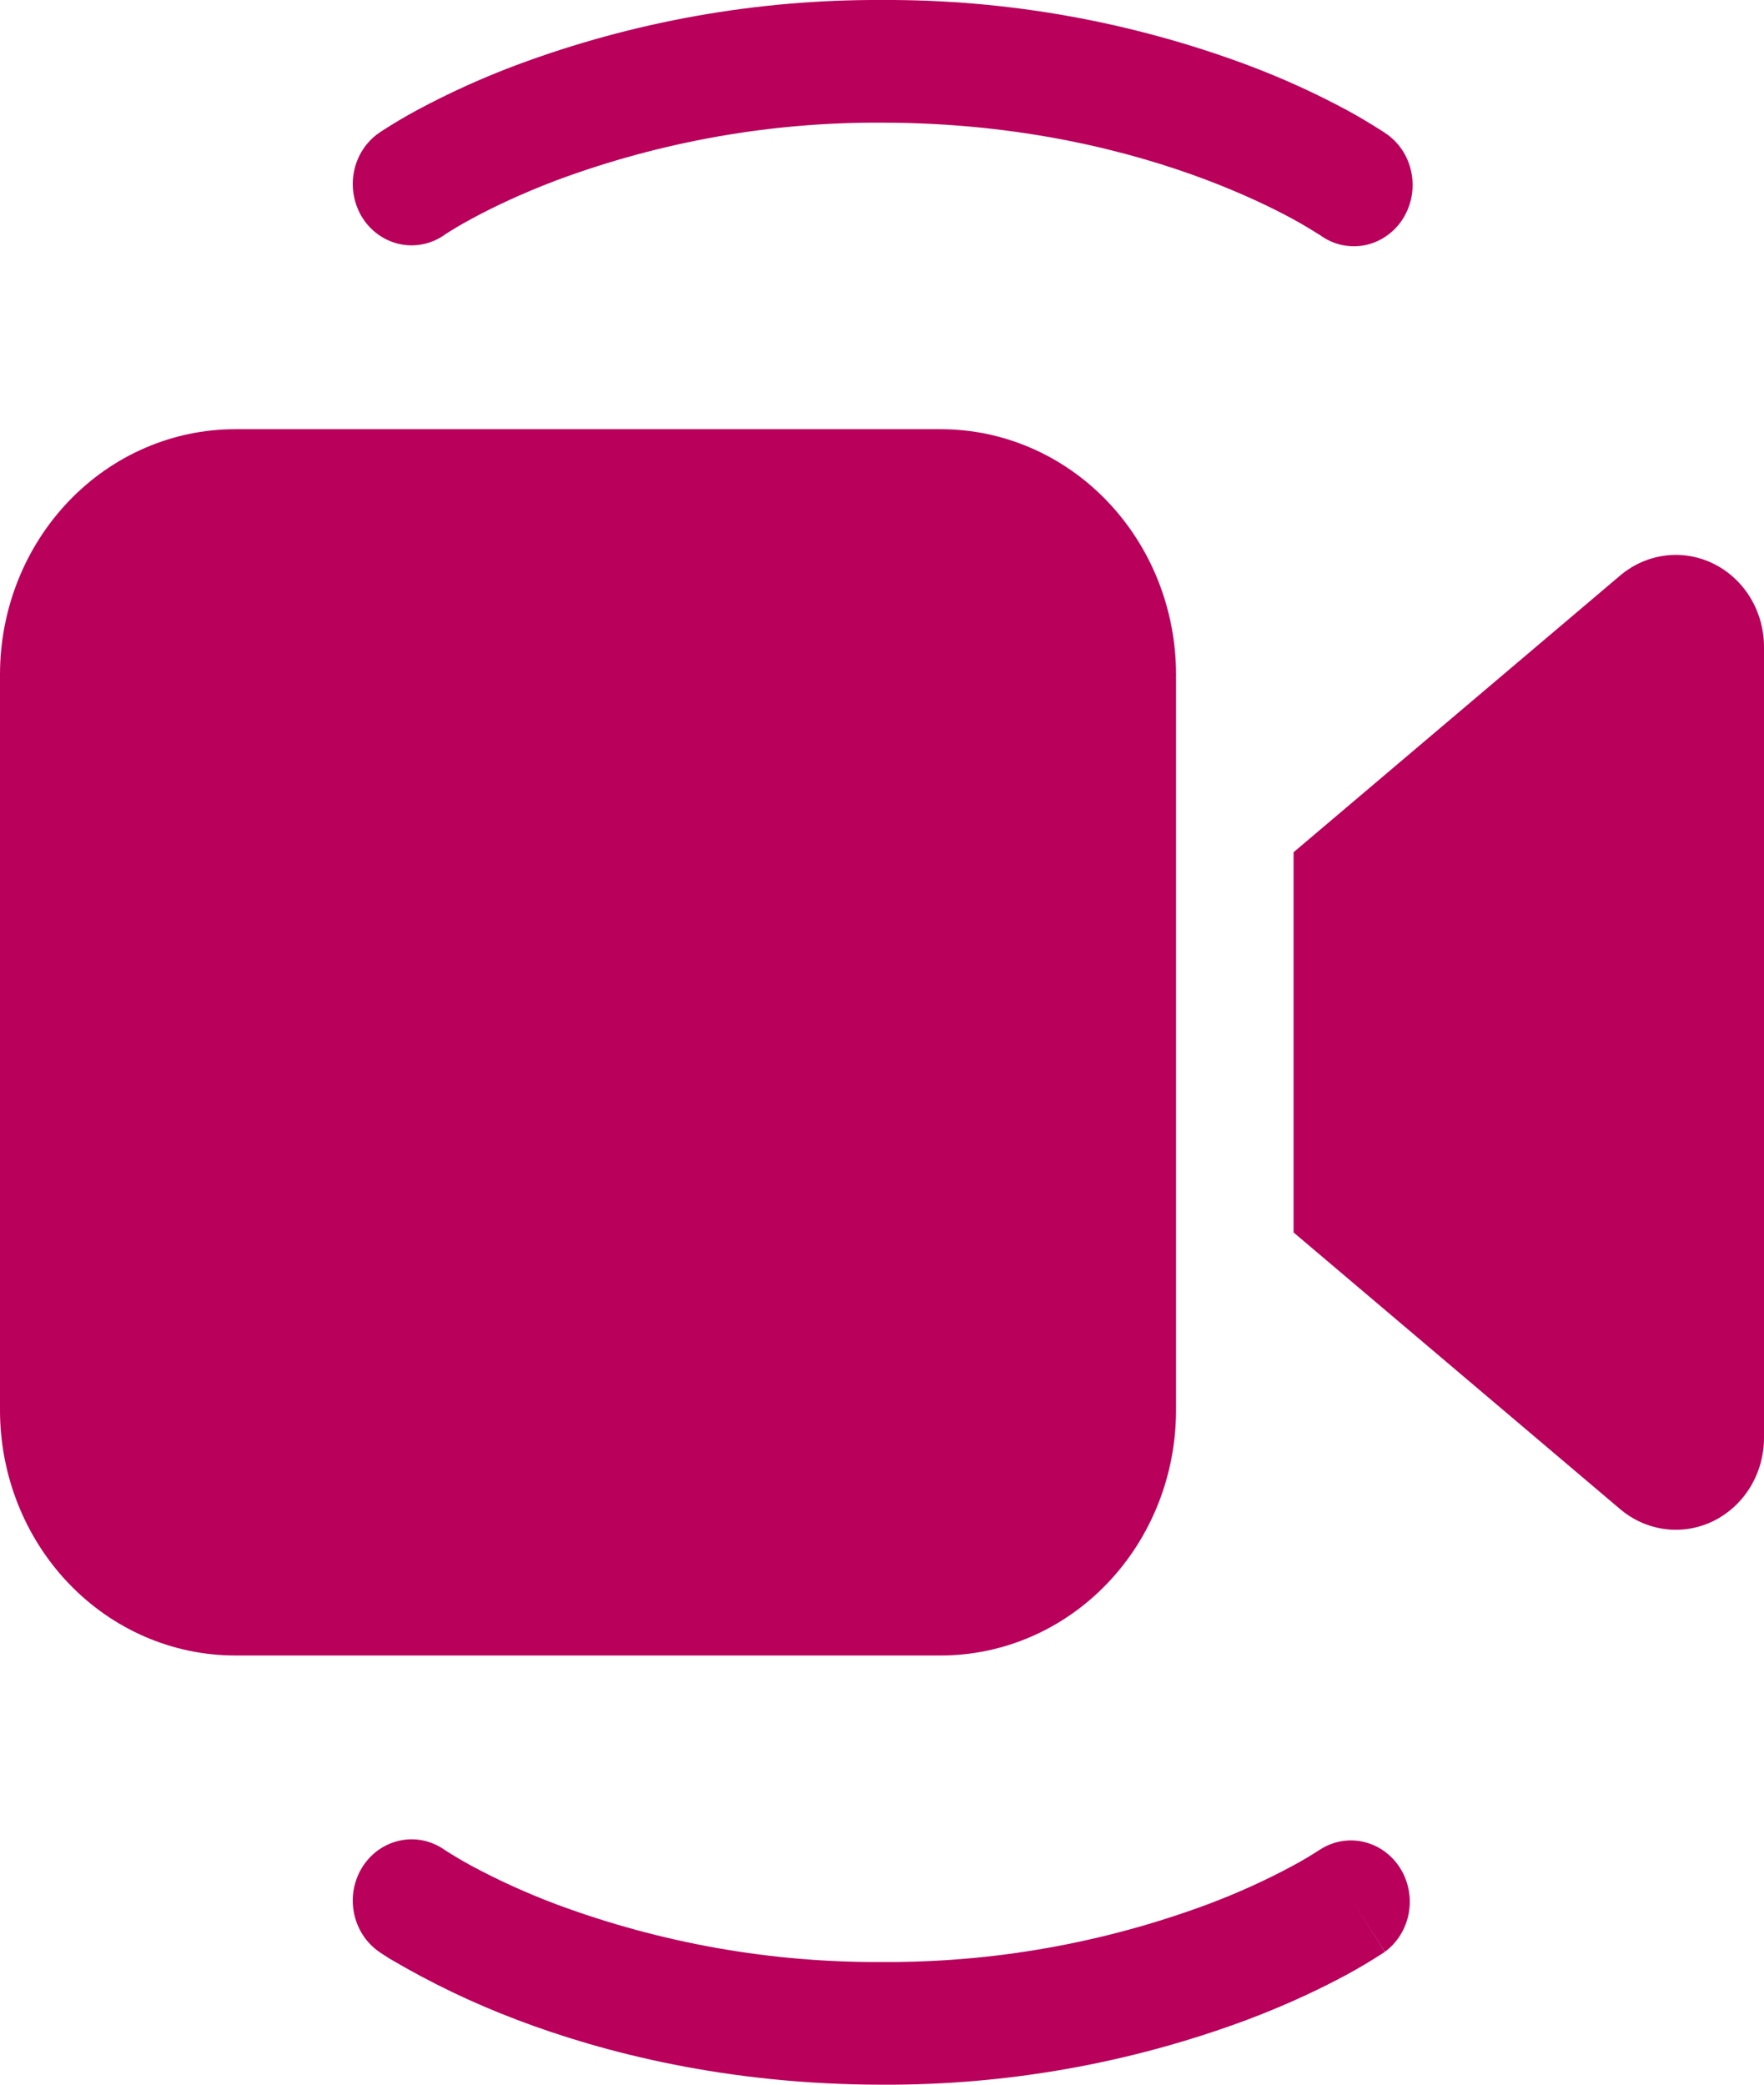 <svg width="22" height="26" viewBox="0 0 22 26" fill="none" xmlns="http://www.w3.org/2000/svg">
<path id="Vector" d="M6.442 0.811C6.015 0.971 5.598 1.16 5.195 1.377C5.049 1.456 4.906 1.541 4.767 1.631L4.74 1.649L4.731 1.655L4.729 1.657L4.727 1.658C4.565 1.77 4.452 1.945 4.414 2.144C4.376 2.343 4.415 2.55 4.522 2.719C4.63 2.888 4.798 3.005 4.989 3.045C5.179 3.085 5.378 3.044 5.54 2.932L5.55 2.924L5.61 2.886C5.666 2.851 5.755 2.797 5.874 2.733C6.112 2.603 6.471 2.427 6.942 2.248C8.244 1.765 9.617 1.521 11 1.53C12.735 1.53 14.117 1.891 15.058 2.248C15.528 2.427 15.888 2.603 16.126 2.733C16.236 2.793 16.343 2.857 16.449 2.924L16.46 2.93C16.54 2.99 16.631 3.031 16.727 3.054C16.823 3.075 16.922 3.077 17.018 3.059C17.115 3.04 17.207 3.001 17.288 2.945C17.37 2.889 17.441 2.816 17.495 2.731C17.549 2.645 17.587 2.55 17.605 2.449C17.623 2.349 17.622 2.245 17.601 2.145C17.581 2.045 17.541 1.951 17.485 1.867C17.428 1.783 17.356 1.712 17.273 1.658L17.271 1.657L17.268 1.655L17.26 1.649L17.232 1.631C17.092 1.541 16.949 1.456 16.804 1.377C16.401 1.16 15.985 0.971 15.558 0.811C14.096 0.266 12.553 -0.008 11 0C9.447 -0.008 7.904 0.266 6.442 0.811ZM6.442 25.189C7.517 25.598 9.067 26 11 26C12.553 26.008 14.096 25.734 15.558 25.189C16.097 24.986 16.516 24.779 16.805 24.623C16.95 24.544 17.093 24.459 17.232 24.369L17.26 24.351L17.268 24.345L17.271 24.343C17.271 24.343 17.273 24.342 16.867 23.706L17.273 24.342C17.429 24.227 17.535 24.053 17.57 23.858C17.605 23.662 17.565 23.46 17.459 23.294C17.353 23.129 17.19 23.013 17.003 22.971C16.817 22.929 16.622 22.964 16.46 23.07L16.449 23.077C16.343 23.145 16.236 23.209 16.126 23.268C15.781 23.454 15.424 23.615 15.058 23.752C13.756 24.235 12.383 24.479 11 24.47C9.617 24.479 8.244 24.235 6.942 23.752C6.576 23.614 6.219 23.453 5.874 23.267C5.764 23.207 5.657 23.143 5.551 23.076L5.54 23.068C5.459 23.012 5.369 22.974 5.275 22.954C5.18 22.935 5.083 22.935 4.989 22.955C4.894 22.975 4.804 23.014 4.724 23.07C4.644 23.126 4.576 23.198 4.522 23.281C4.469 23.365 4.432 23.459 4.413 23.557C4.395 23.656 4.395 23.757 4.414 23.856C4.433 23.954 4.471 24.048 4.524 24.131C4.578 24.215 4.647 24.286 4.727 24.342L4.729 24.343L4.731 24.345L4.74 24.351L4.767 24.369L4.859 24.428C5.365 24.727 5.894 24.981 6.44 25.188L6.442 25.189ZM0 8.412V17.588C0 18.399 0.309 19.177 0.859 19.751C1.409 20.325 2.155 20.647 2.933 20.647H11.733C12.511 20.647 13.257 20.325 13.807 19.751C14.358 19.177 14.667 18.399 14.667 17.588V8.412C14.667 7.601 14.358 6.823 13.807 6.249C13.257 5.675 12.511 5.353 11.733 5.353H2.933C2.155 5.353 1.409 5.675 0.859 6.249C0.309 6.823 0 7.601 0 8.412ZM16.133 15.371L20.206 18.822C20.368 18.959 20.563 19.045 20.769 19.071C20.976 19.097 21.185 19.061 21.373 18.968C21.56 18.875 21.719 18.728 21.83 18.545C21.941 18.361 22 18.149 22 17.932V8.068C22 7.851 21.941 7.639 21.83 7.455C21.719 7.272 21.56 7.125 21.373 7.032C21.185 6.939 20.976 6.903 20.769 6.929C20.563 6.955 20.368 7.041 20.206 7.178L16.133 10.629V15.371Z" fill="#B9005B"/>
</svg>
